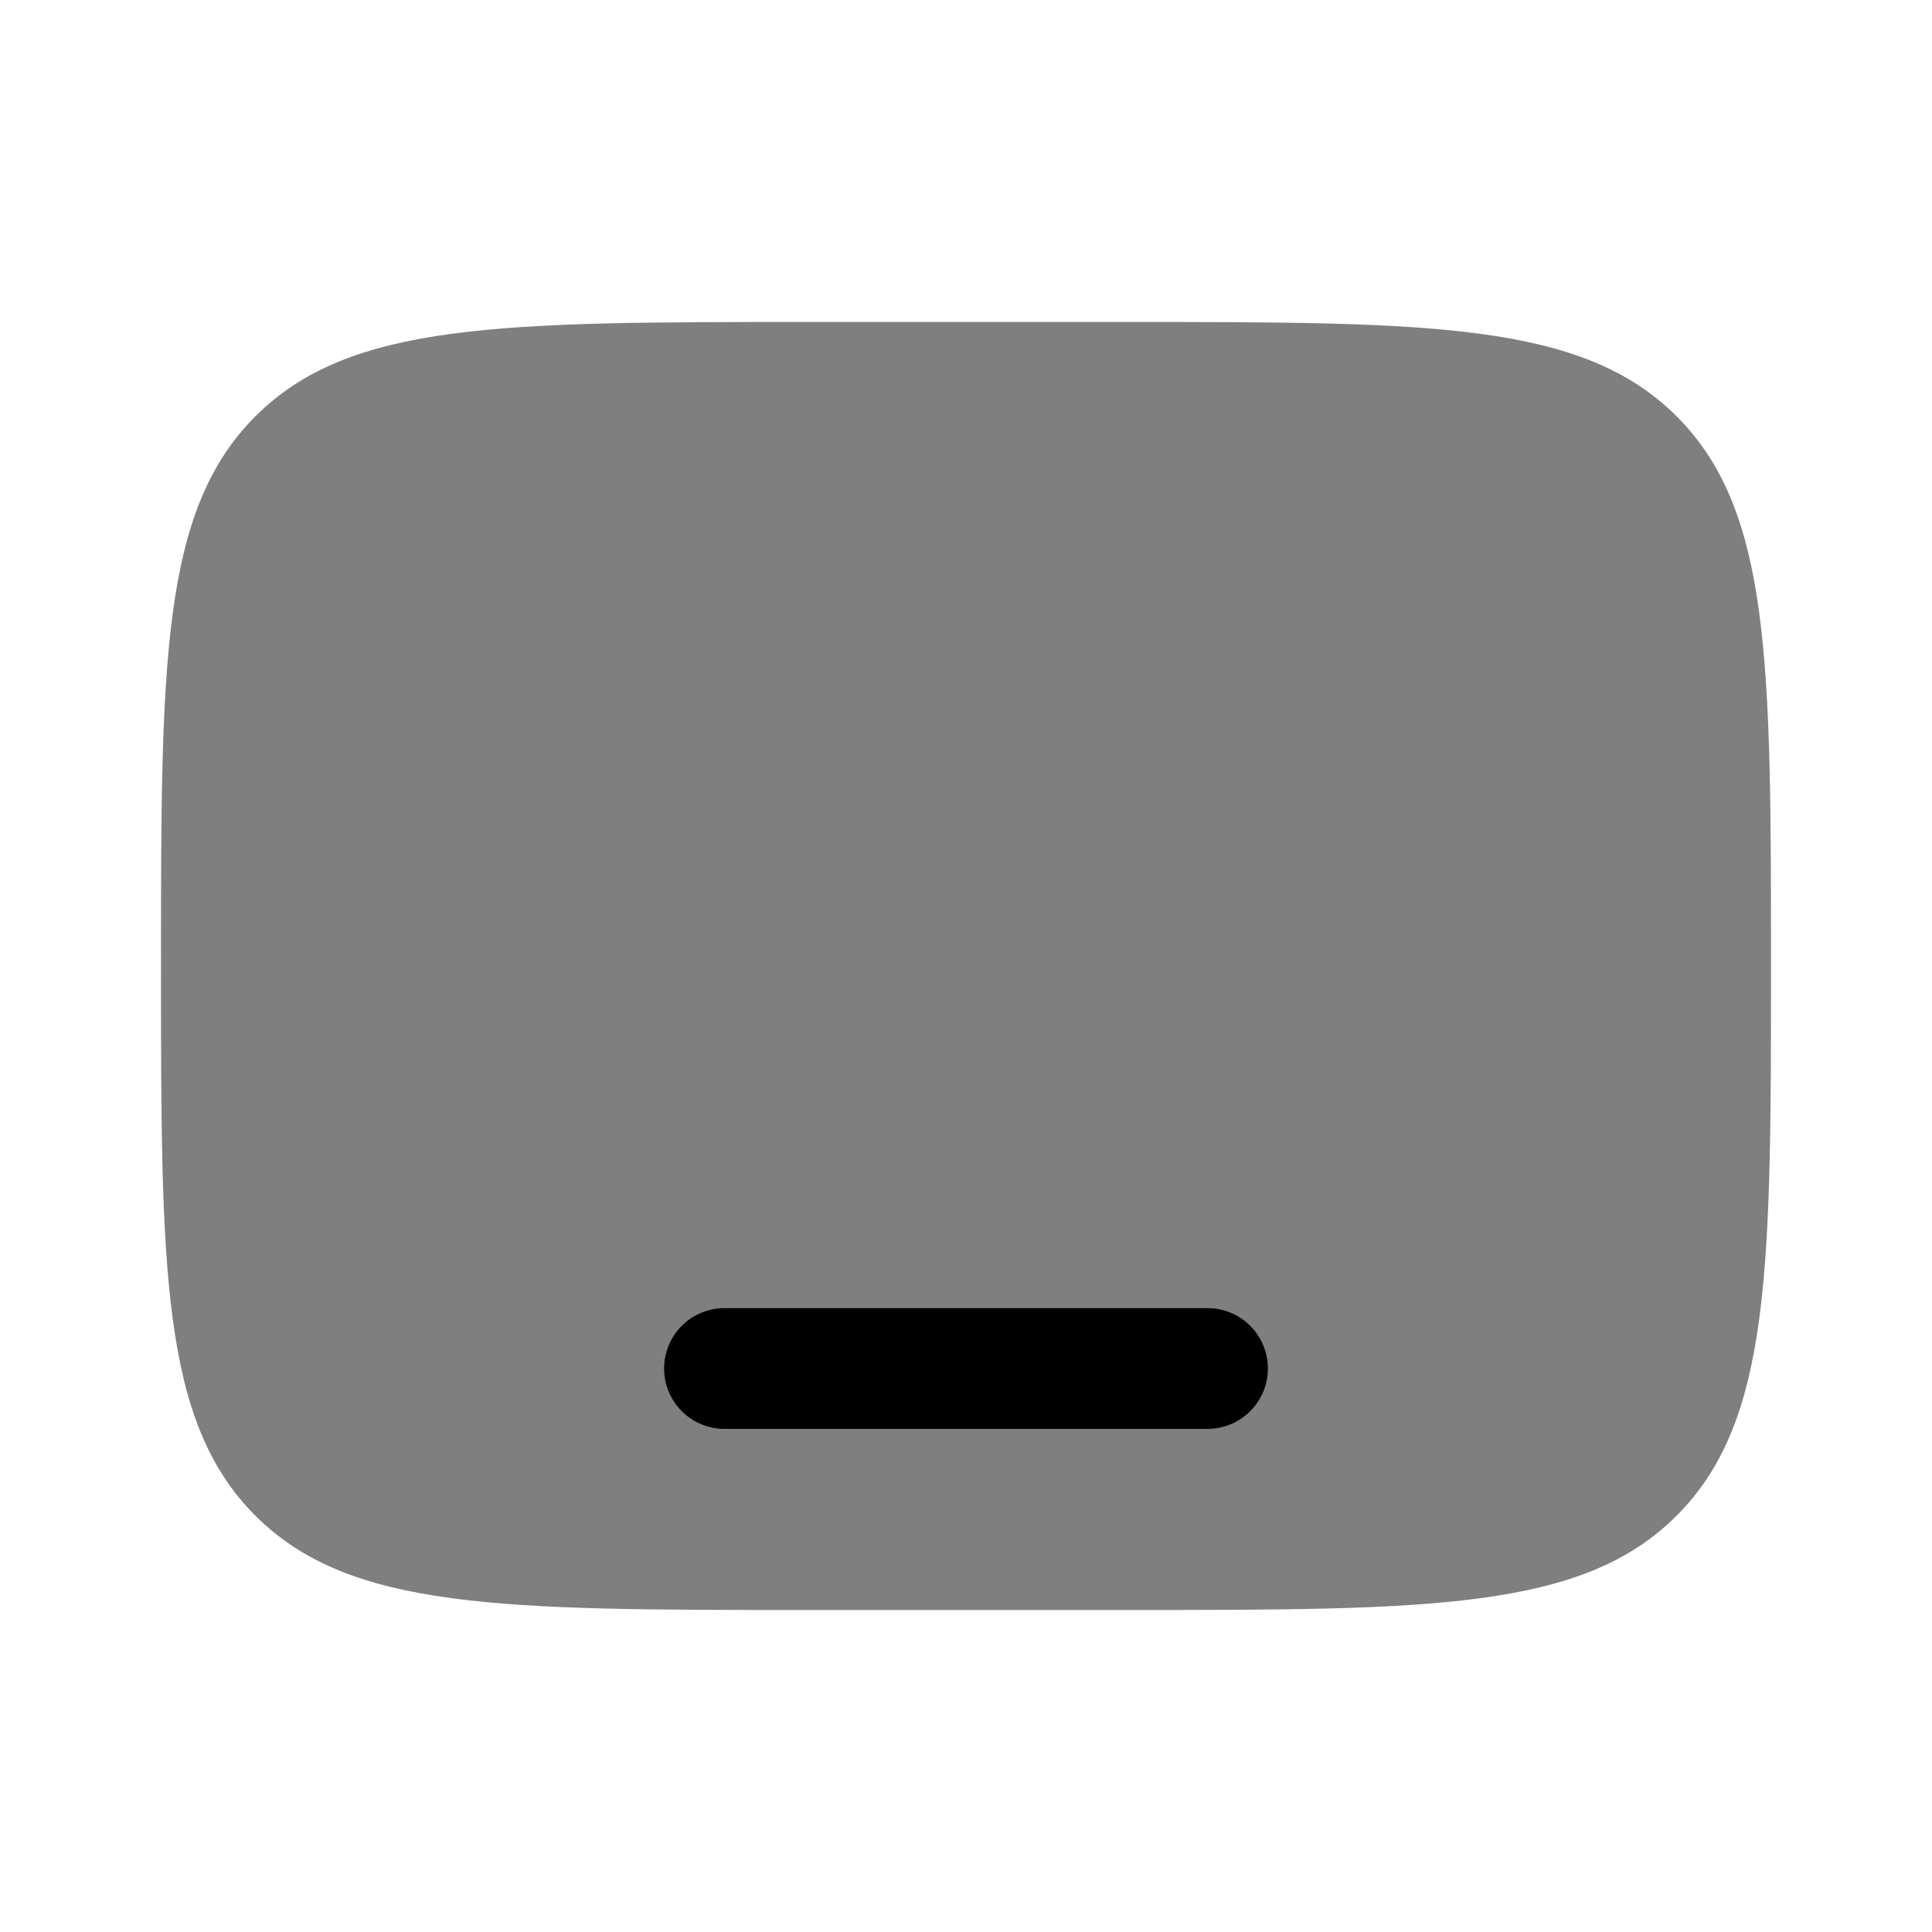 <svg xmlns="http://www.w3.org/2000/svg" viewBox="0 0 24 24"><path fill="currentColor" d="M3.172 18.828C4.343 20 6.229 20 10 20h4c3.771 0 5.657 0 6.828-1.172S22 15.771 22 12s0-5.657-1.172-6.828S17.771 4 14 4h-4C6.229 4 4.343 4 3.172 5.172S2 8.229 2 12s0 5.657 1.172 6.828" opacity="0.5"/><path fill="currentColor" d="M9 16.25a.75.75 0 0 0 0 1.5h6a.75.75 0 0 0 0-1.5z"/></svg>
